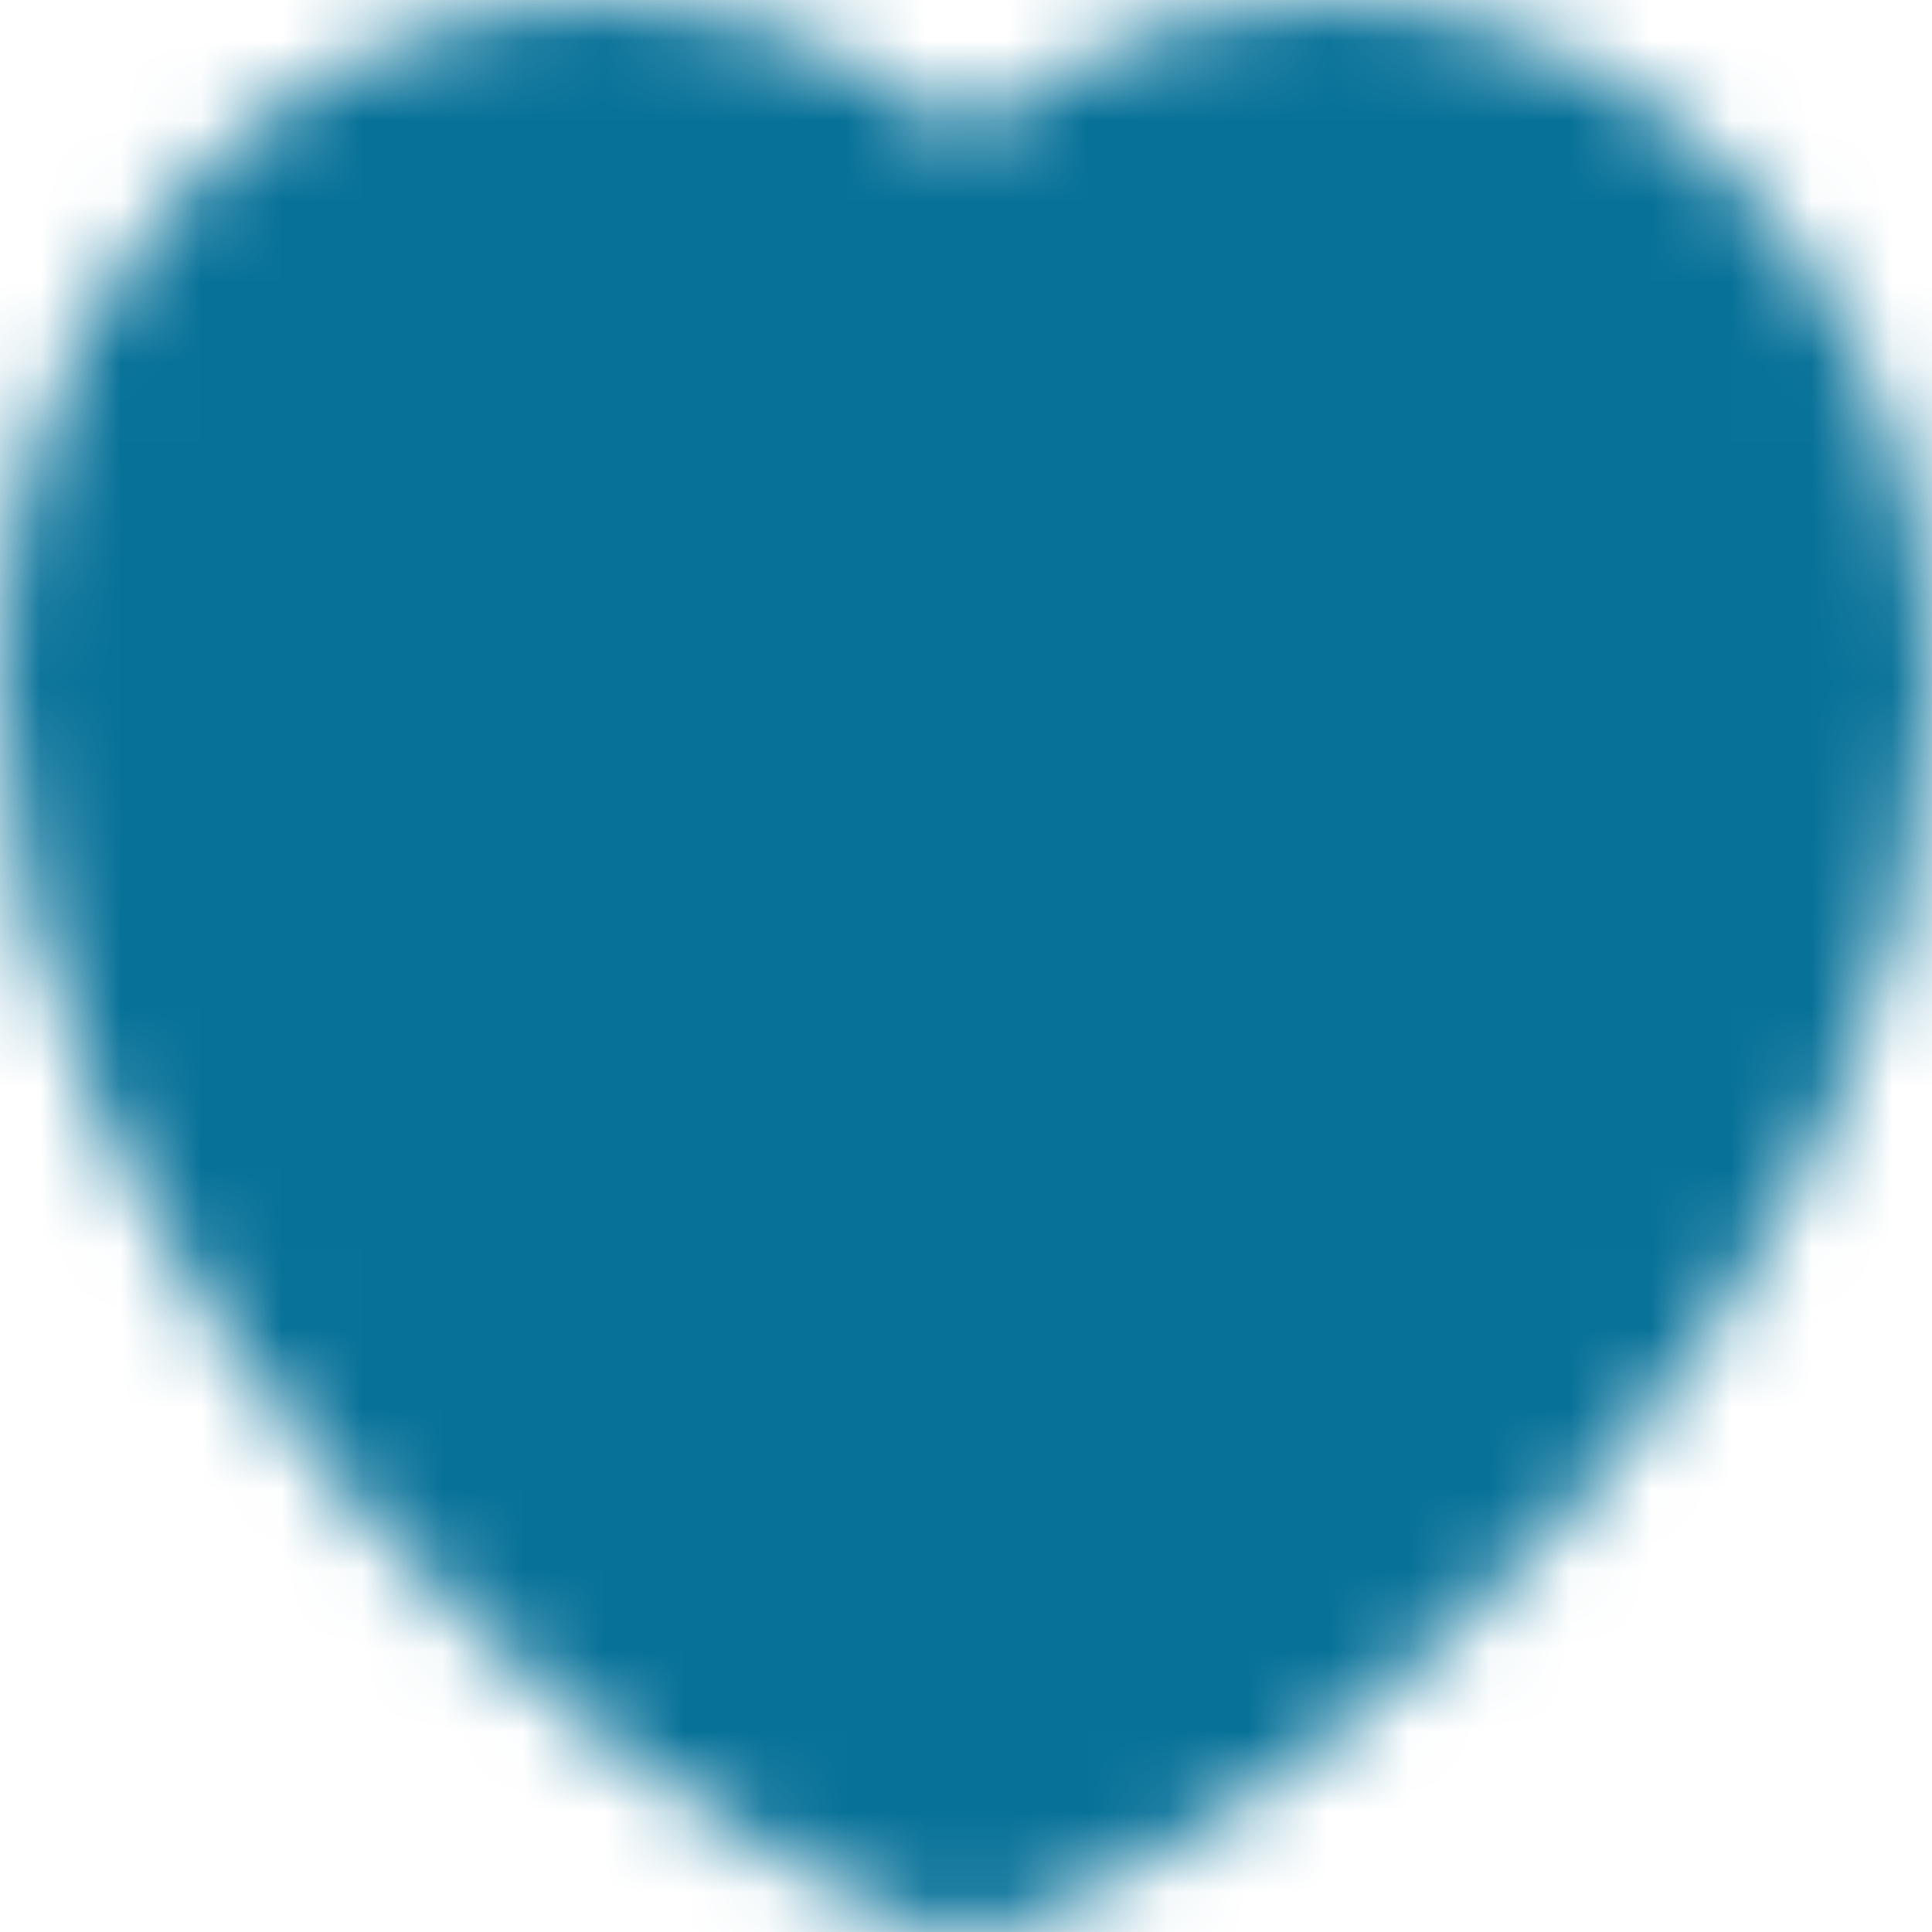 <svg width="24" height="24" viewBox="0 0 24 24" fill="none" xmlns="http://www.w3.org/2000/svg">
<mask id="mask0_473_192" style="mask-type:luminance" maskUnits="userSpaceOnUse" x="0" y="0" width="24" height="24">
<path d="M7.5 2C4.463 2 2 4.87 2 8.409C2 14.818 8.5 20.645 12 22C15.5 20.645 22 14.818 22 8.409C22 4.87 19.538 2 16.5 2C14.64 2 12.995 3.076 12 4.723C11.493 3.881 10.819 3.194 10.036 2.72C9.252 2.246 8.383 1.999 7.5 2Z" fill="#555555" stroke="white" stroke-width="4" stroke-linecap="round" stroke-linejoin="round"/>
</mask>
<g mask="url(#mask0_473_192)">
<path d="M3.05176e-05 -2.661H24V25.306H3.05176e-05V-2.661Z" fill="#077198"/>
</g>
</svg>
